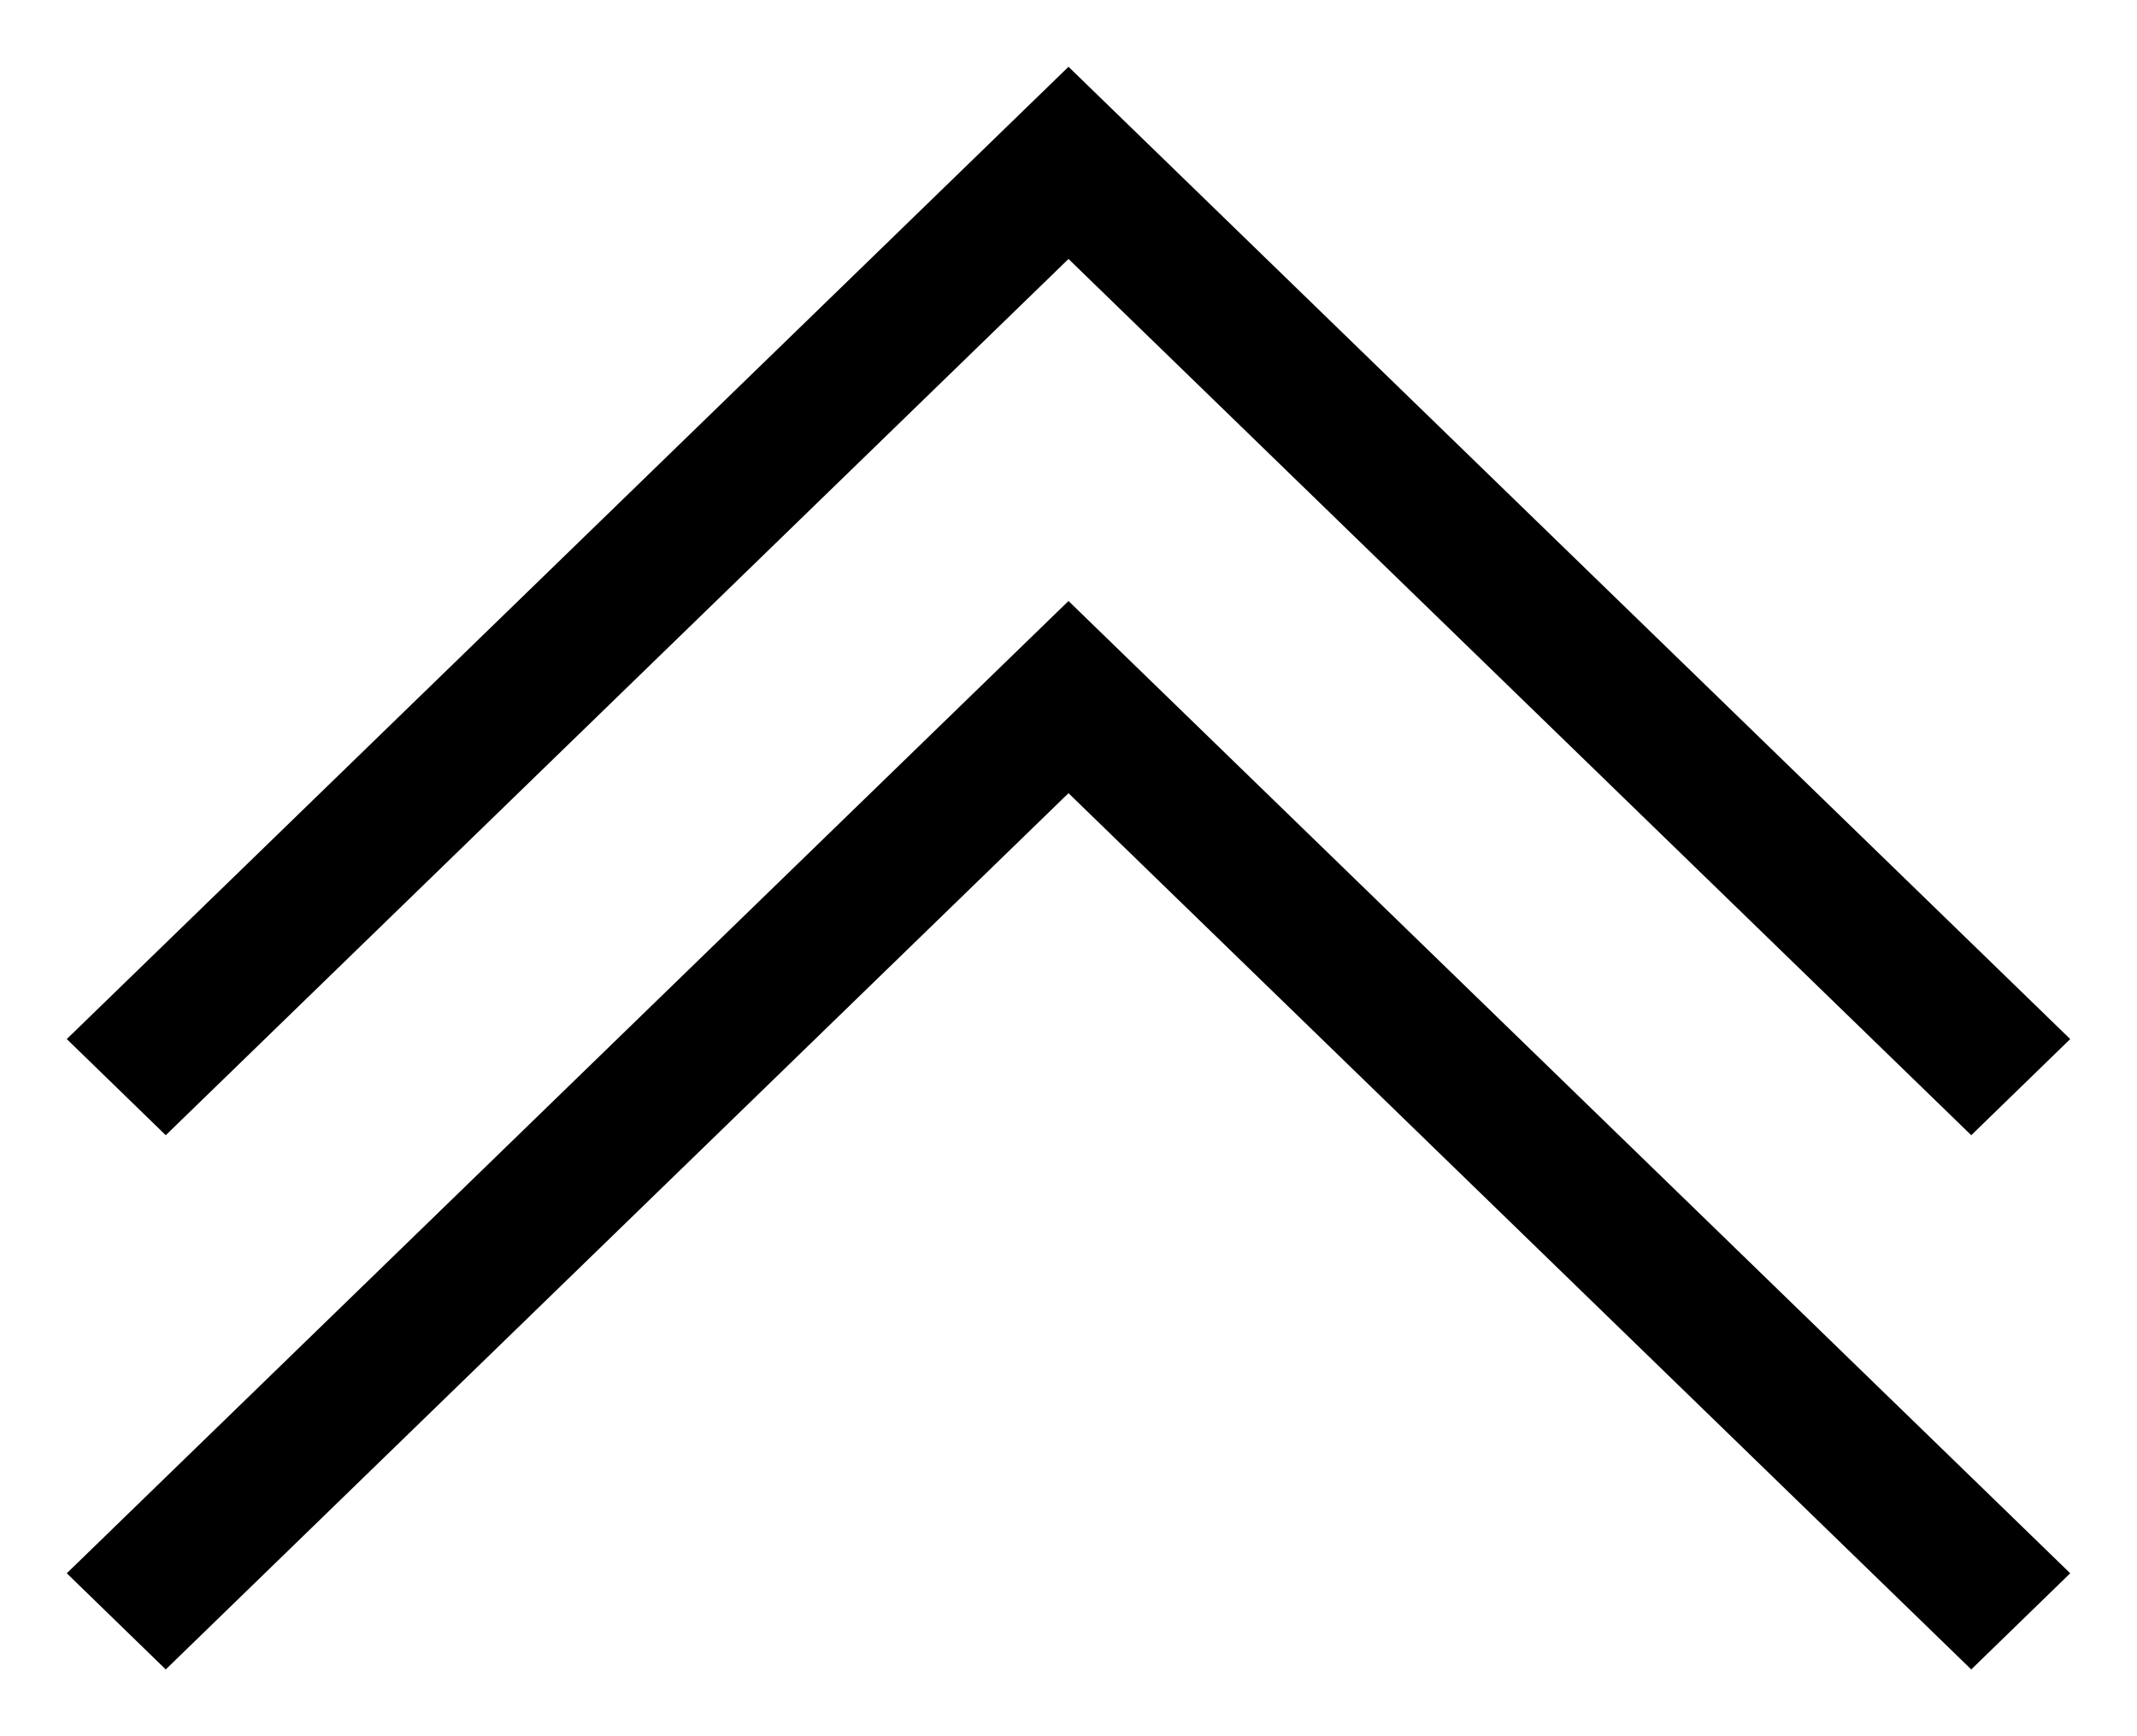 <svg width="16" height="13" viewBox="0 0 16 13" xmlns="http://www.w3.org/2000/svg">
<path fill-rule="evenodd" clip-rule="evenodd" d="M6.561 7.5L0 0.741L0.72 0L8 7.5L0.72 15L0 14.259L6.561 7.5Z" transform="translate(15.5 8.5) scale(1 -1) rotate(90)"/>
<path fill-rule="evenodd" clip-rule="evenodd" d="M6.561 7.5L0 0.741L0.72 0L8 7.5L0.72 15L0 14.259L6.561 7.5Z" transform="translate(15.5 12.5) scale(1 -1) rotate(90)"/>
</svg>
